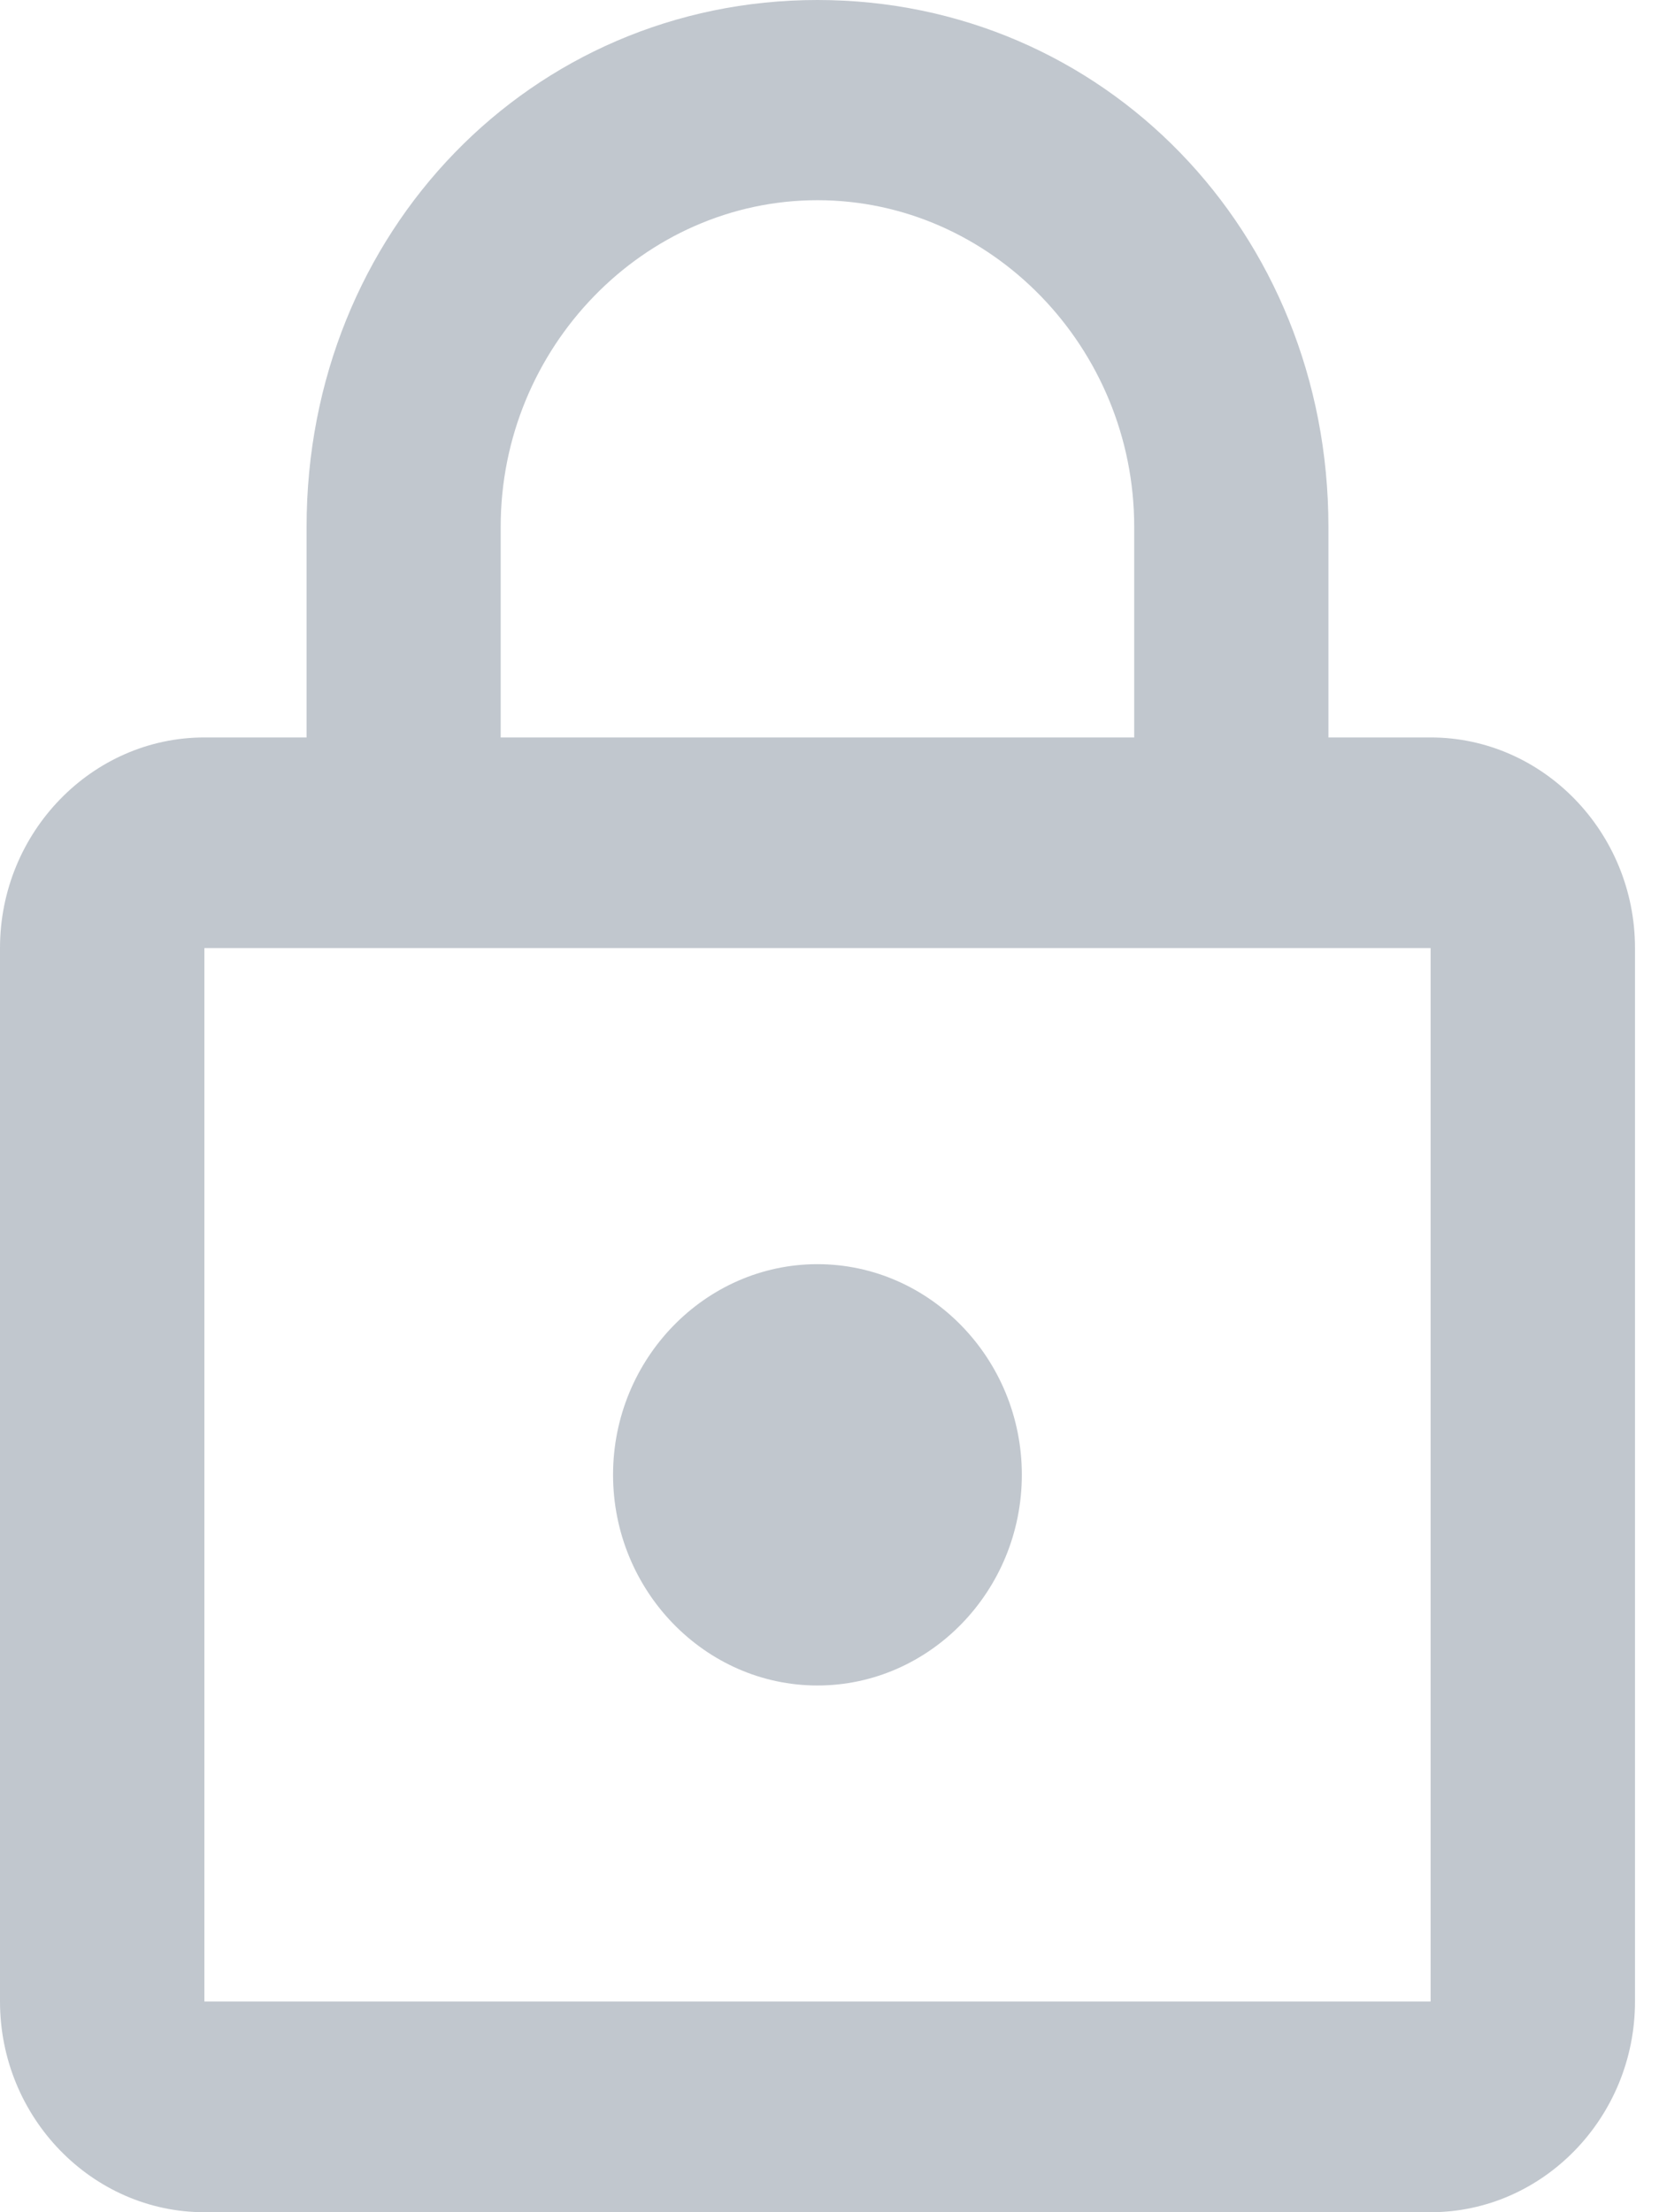 <svg width="15" height="20" viewBox="0 0 15 20" fill="none" xmlns="http://www.w3.org/2000/svg">
<path d="M12.935 6.667H12.011V4.762C12.011 2.095 9.978 0 7.391 0C4.804 0 2.772 2.095 2.772 4.762V6.667H1.848C0.832 6.667 0 7.524 0 8.571V18.095C0 19.143 0.832 20 1.848 20H12.935C13.951 20 14.783 19.143 14.783 18.095V8.571C14.783 7.524 13.951 6.667 12.935 6.667ZM7.391 1.81C8.962 1.81 10.255 3.143 10.255 4.762V6.667H4.527V4.854V4.762C4.527 3.143 5.821 1.81 7.391 1.81ZM12.935 18.095H1.848V8.571H12.935V18.095ZM7.391 15.238C8.408 15.238 9.239 14.381 9.239 13.333C9.239 12.286 8.408 11.429 7.391 11.429C6.375 11.429 5.543 12.286 5.543 13.333C5.543 14.381 6.375 15.238 7.391 15.238Z" fill="#C1C7CE"/>
</svg>
